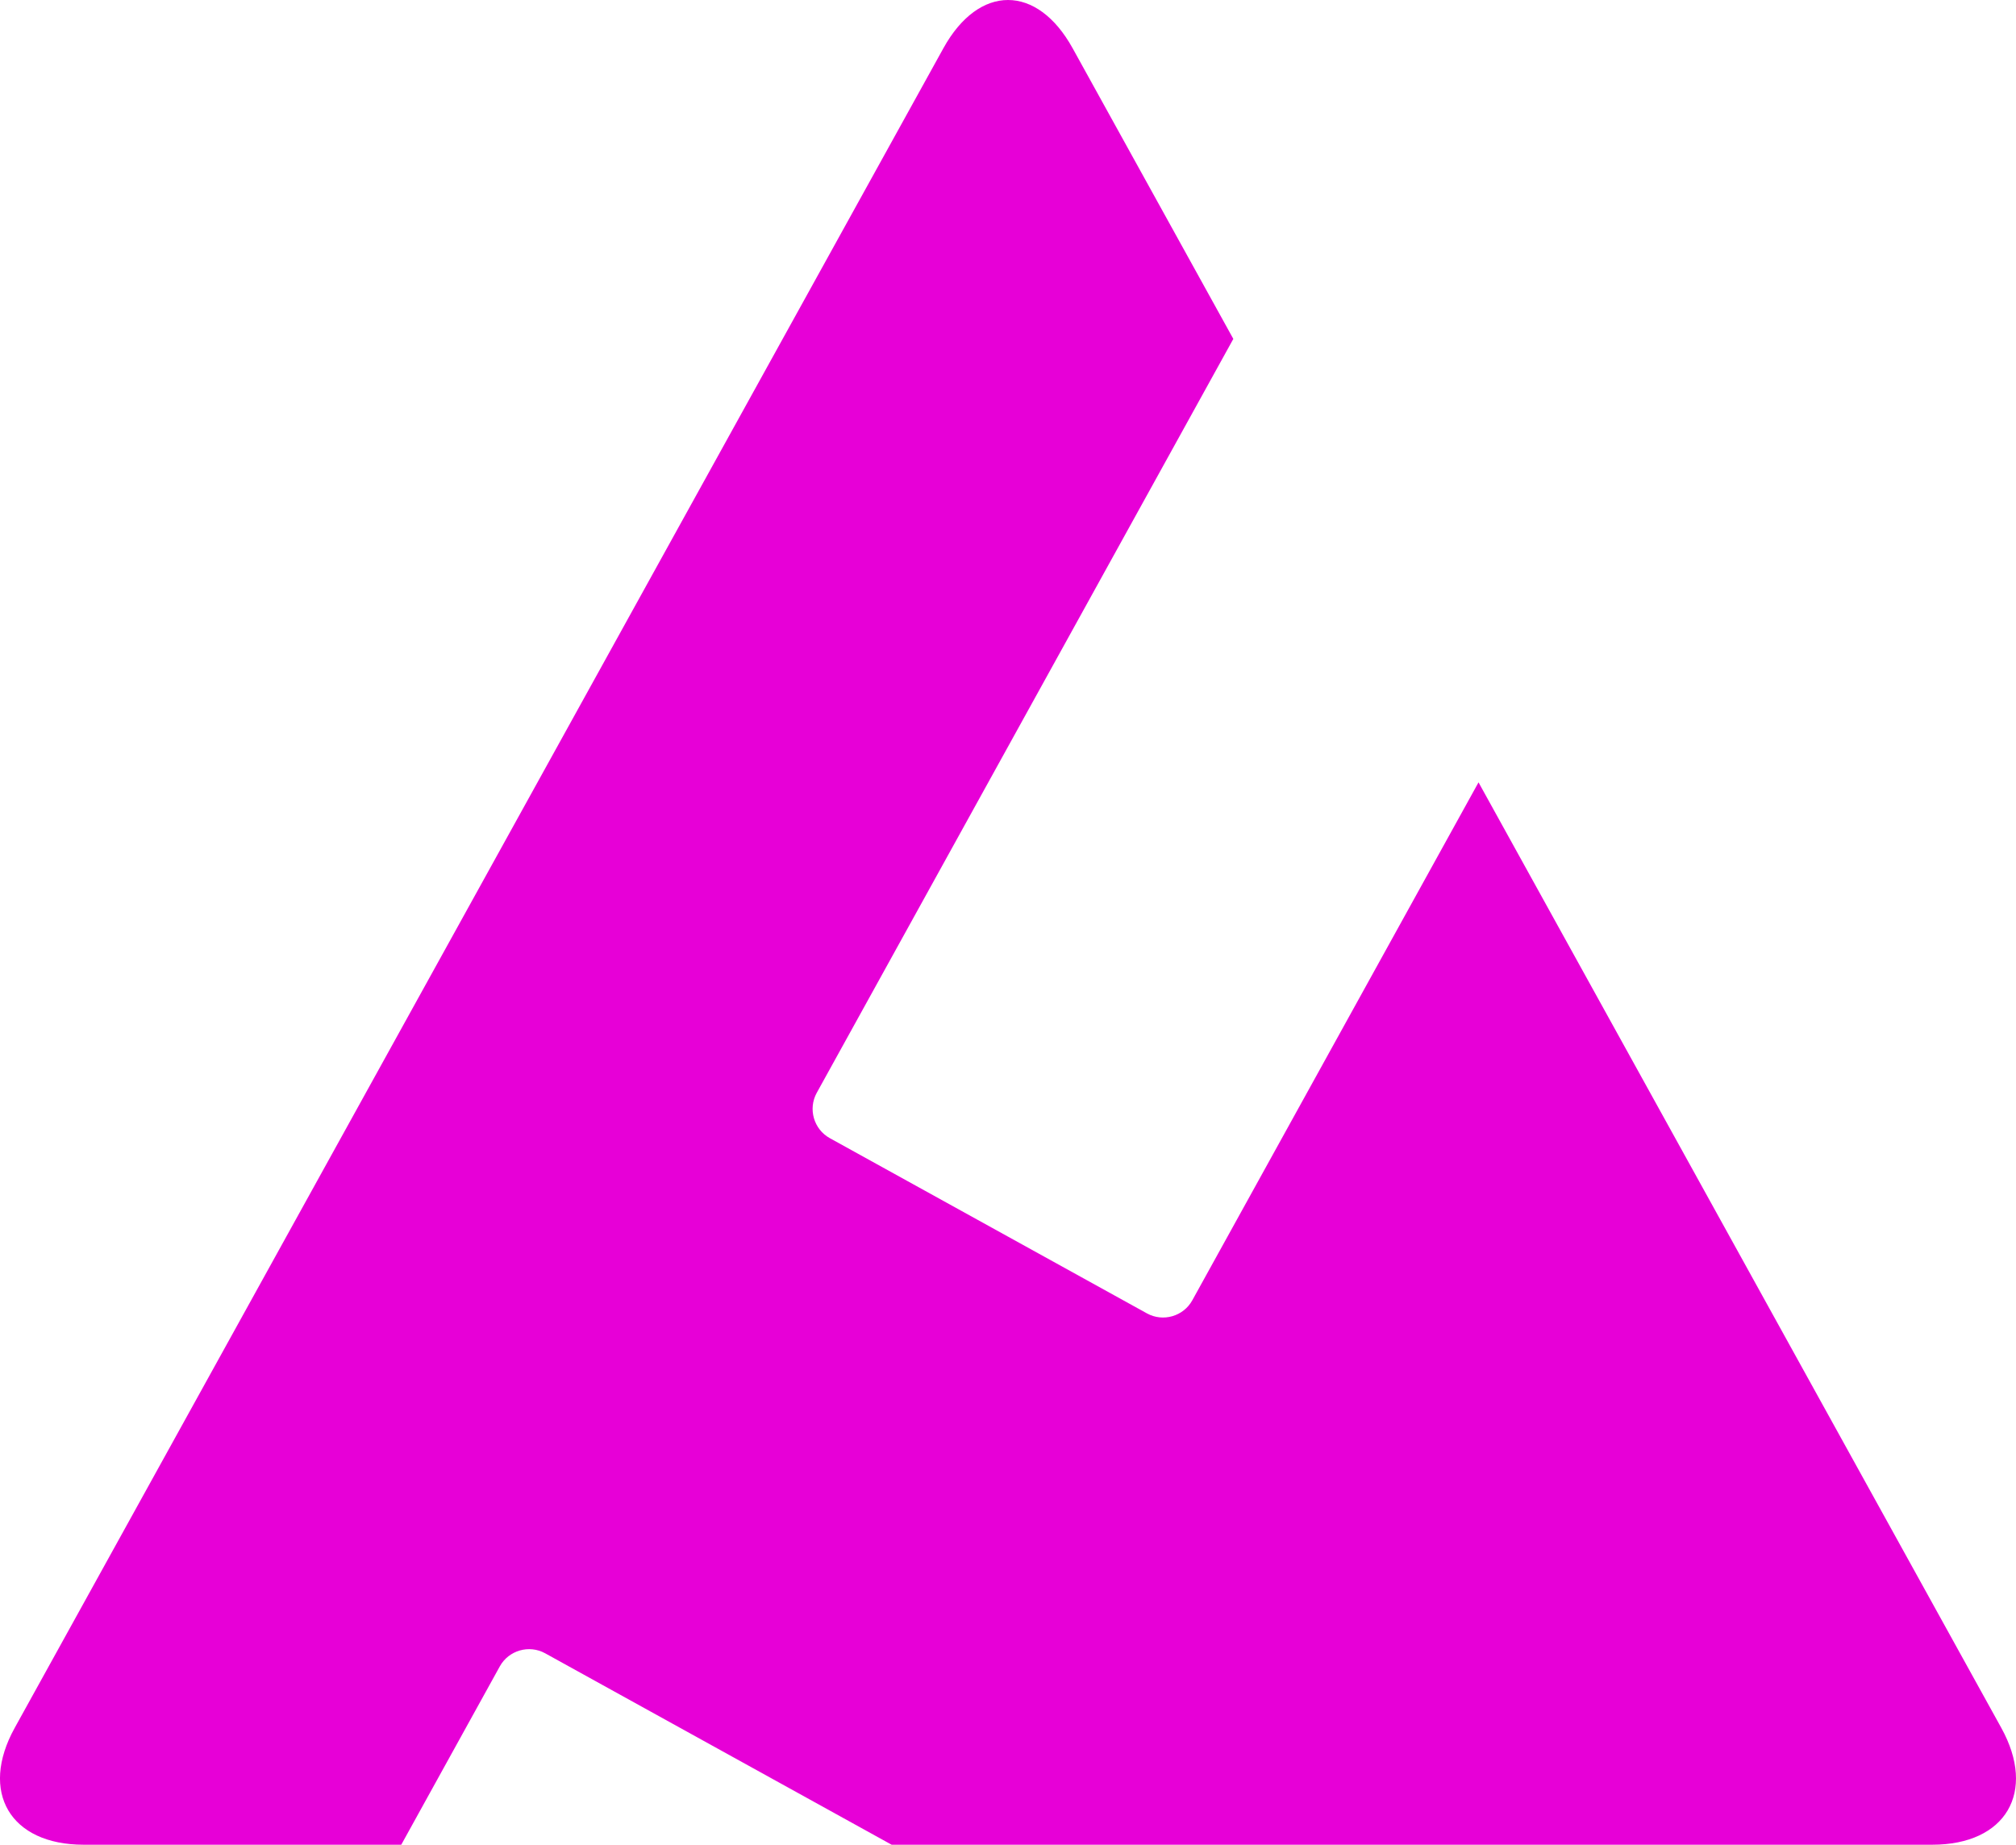 <?xml version="1.0" encoding="utf-8"?>
<!-- Generator: Adobe Illustrator 26.0.3, SVG Export Plug-In . SVG Version: 6.00 Build 0)  -->
<svg version="1.1" id="Ebene_1" xmlns="http://www.w3.org/2000/svg" xmlns:xlink="http://www.w3.org/1999/xlink" x="0px" y="0px"
     viewBox="0 0 85.591 78.321" enable-background="new 0 0 85.591 78.321" xml:space="preserve">
<g>
	<linearGradient id="SVGID_1_" gradientUnits="userSpaceOnUse" x1="0" y1="39.16" x2="85.591" y2="39.16">
		<stop  offset="0" style="stop-color:#E700D7"/>
        <stop  offset="1" style="stop-color:#E700D7"/>
	</linearGradient>
    <path fill="url(#SVGID_1_)" d="M84.966,73.359L62.772,33.216L50.62,55.207c-0.377,0.683-1.244,0.932-1.926,0.555l-13.463-7.439
		c-0.682-0.377-0.932-1.244-0.555-1.926l17.686-32.008L45.539,2.047c-1.509-2.729-3.978-2.729-5.486,0L0.625,73.359
		c-1.509,2.729-0.192,4.962,2.926,4.962h13.485l4.184-7.572c0.377-0.682,1.244-0.932,1.926-0.555l14.708,8.127h44.185
		C85.158,78.321,86.474,76.088,84.966,73.359z"/>
</g>
</svg>
